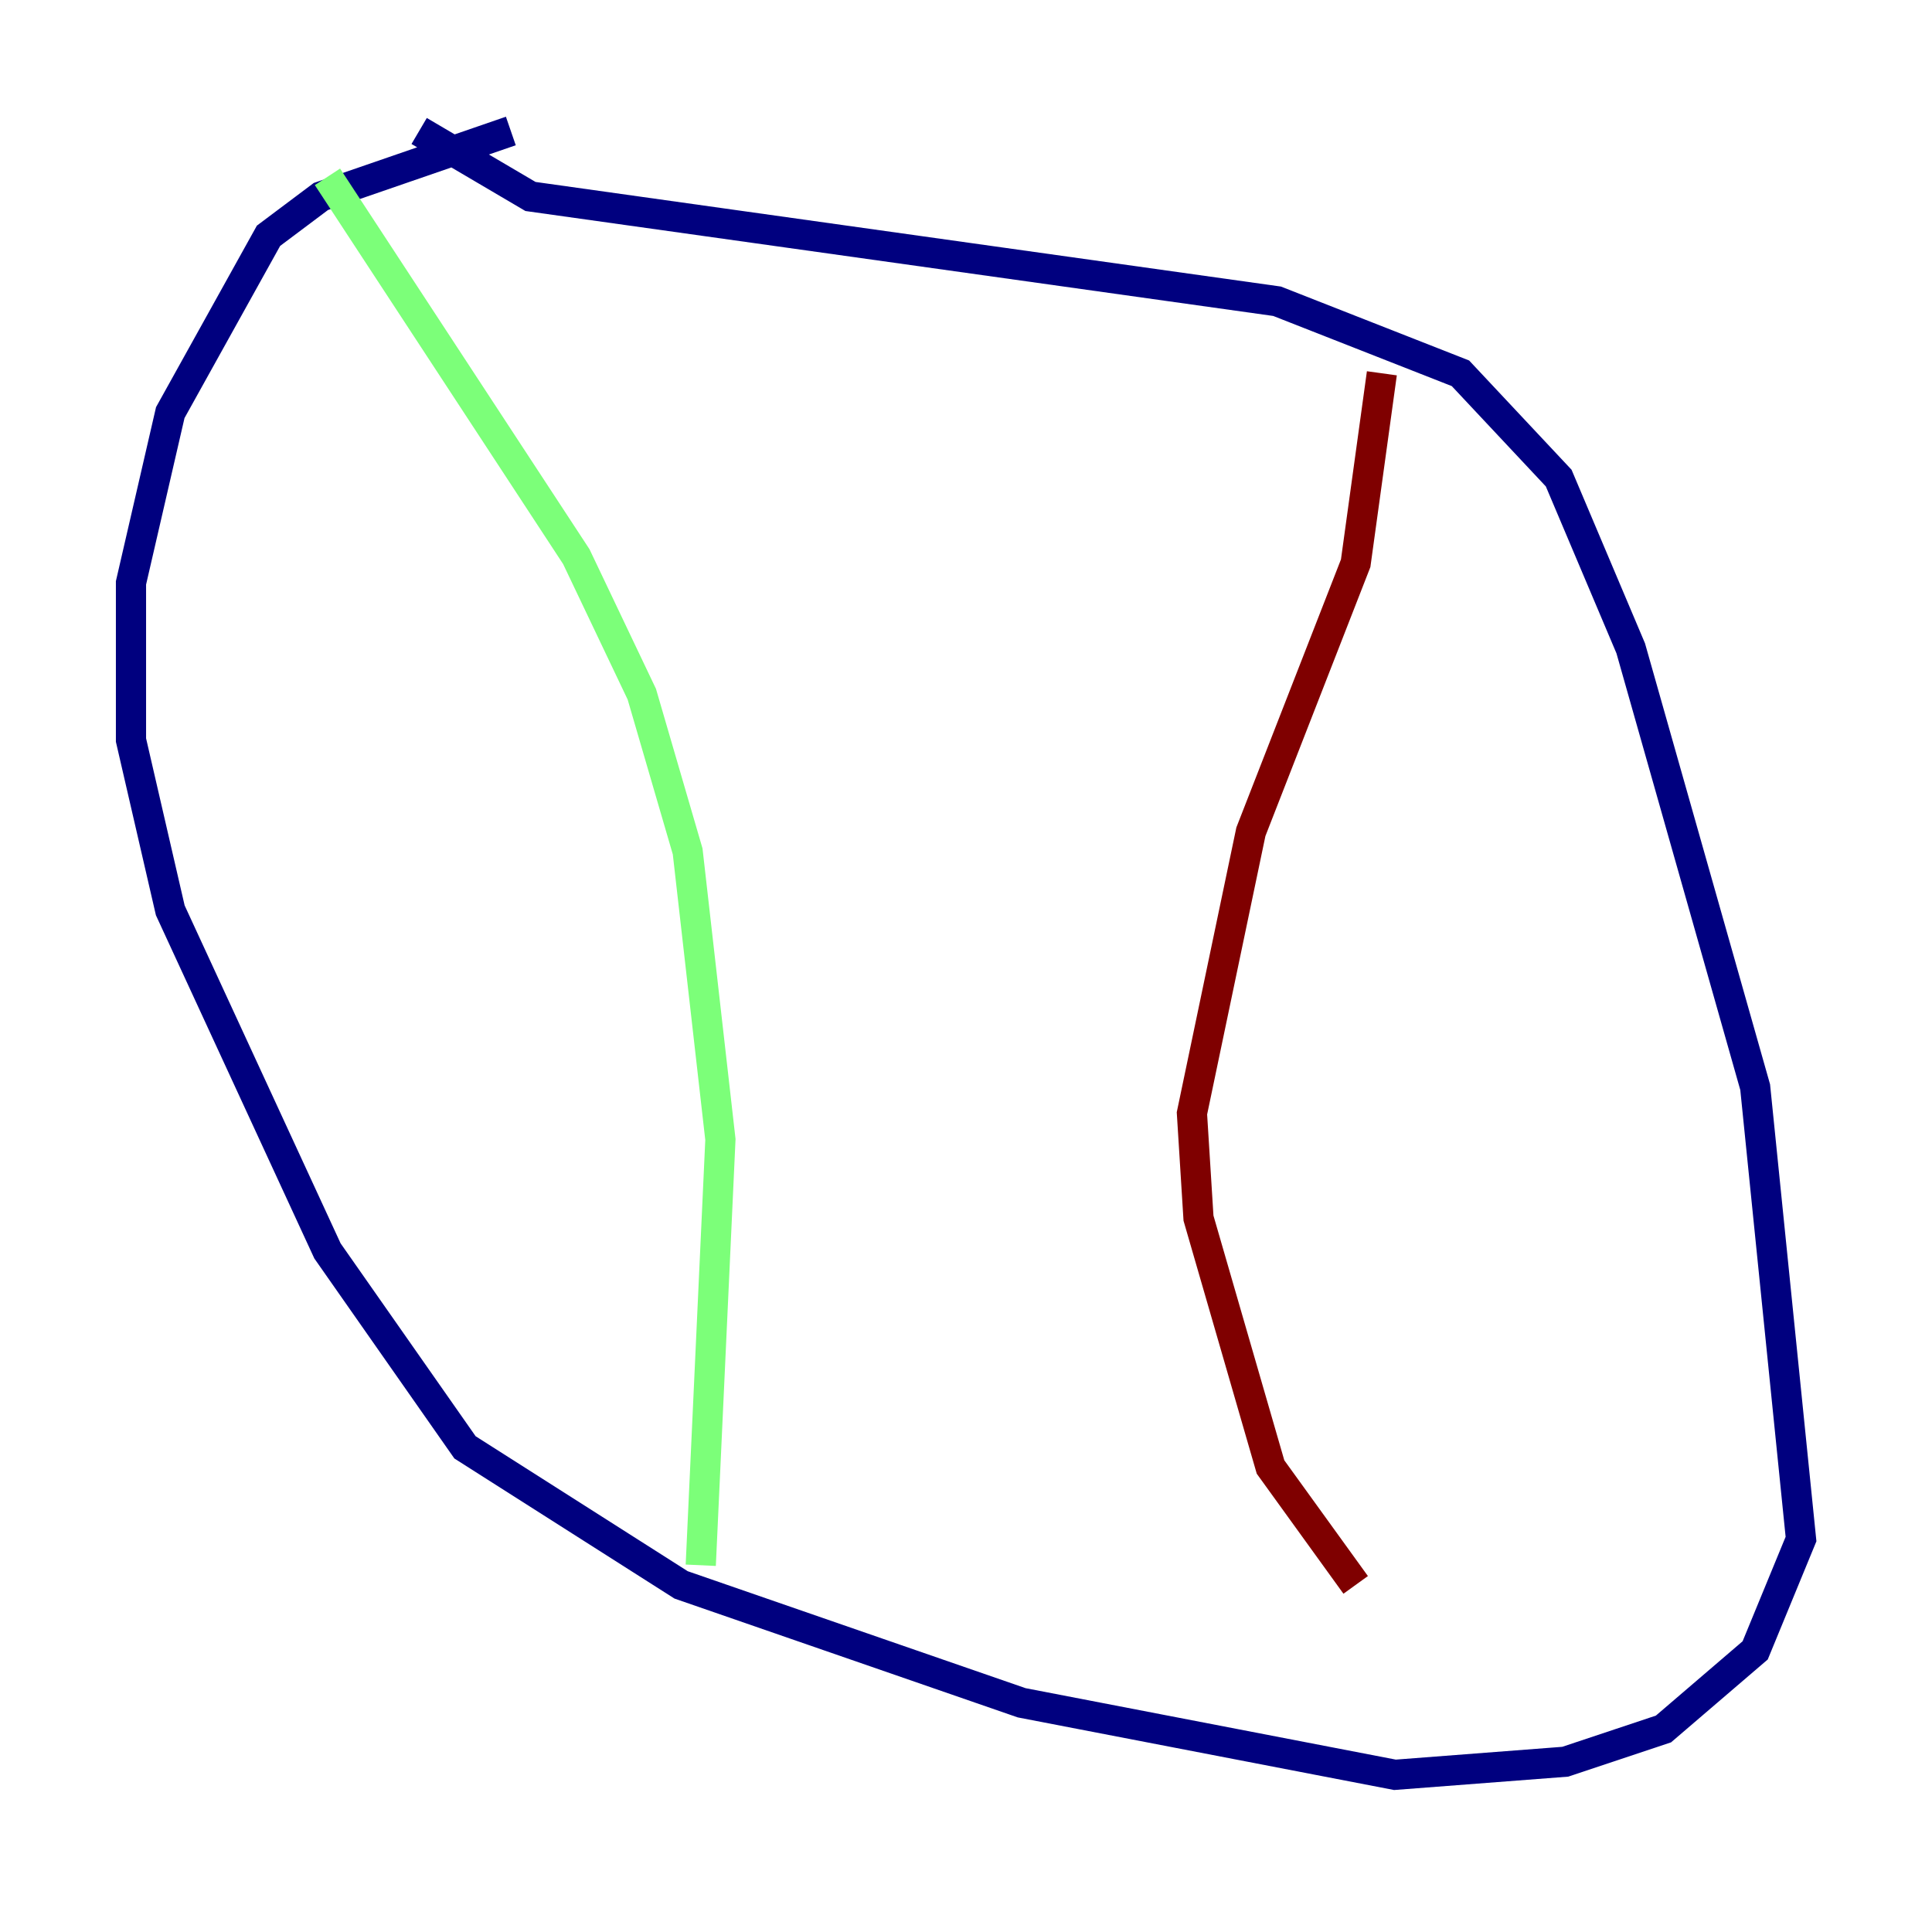<?xml version="1.0" encoding="utf-8" ?>
<svg baseProfile="tiny" height="128" version="1.2" viewBox="0,0,128,128" width="128" xmlns="http://www.w3.org/2000/svg" xmlns:ev="http://www.w3.org/2001/xml-events" xmlns:xlink="http://www.w3.org/1999/xlink"><defs /><polyline fill="none" points="33.844,8.678 21.261,13.017 17.79,15.62 11.281,27.336 8.678,38.617 8.678,49.031 11.281,60.312 21.695,82.875 30.807,95.891 45.125,105.003 67.688,112.814 92.42,117.586 103.702,116.719 110.21,114.549 116.285,109.342 119.322,101.966 116.285,72.027 108.041,42.956 103.268,31.675 96.759,24.732 84.61,19.959 35.146,13.017 27.77,8.678" stroke="#00007f" stroke-width="2" /><polyline fill="none" points="21.695,11.715 38.183,36.881 42.522,45.993 45.559,56.407 47.729,75.498 46.427,103.702" stroke="#7cff79" stroke-width="2" /><polyline fill="none" points="91.552,24.732 89.817,37.315 82.875,55.105 78.969,73.763 79.403,80.705 84.176,97.193 89.817,105.003" stroke="#7f0000" stroke-width="2" /></svg>